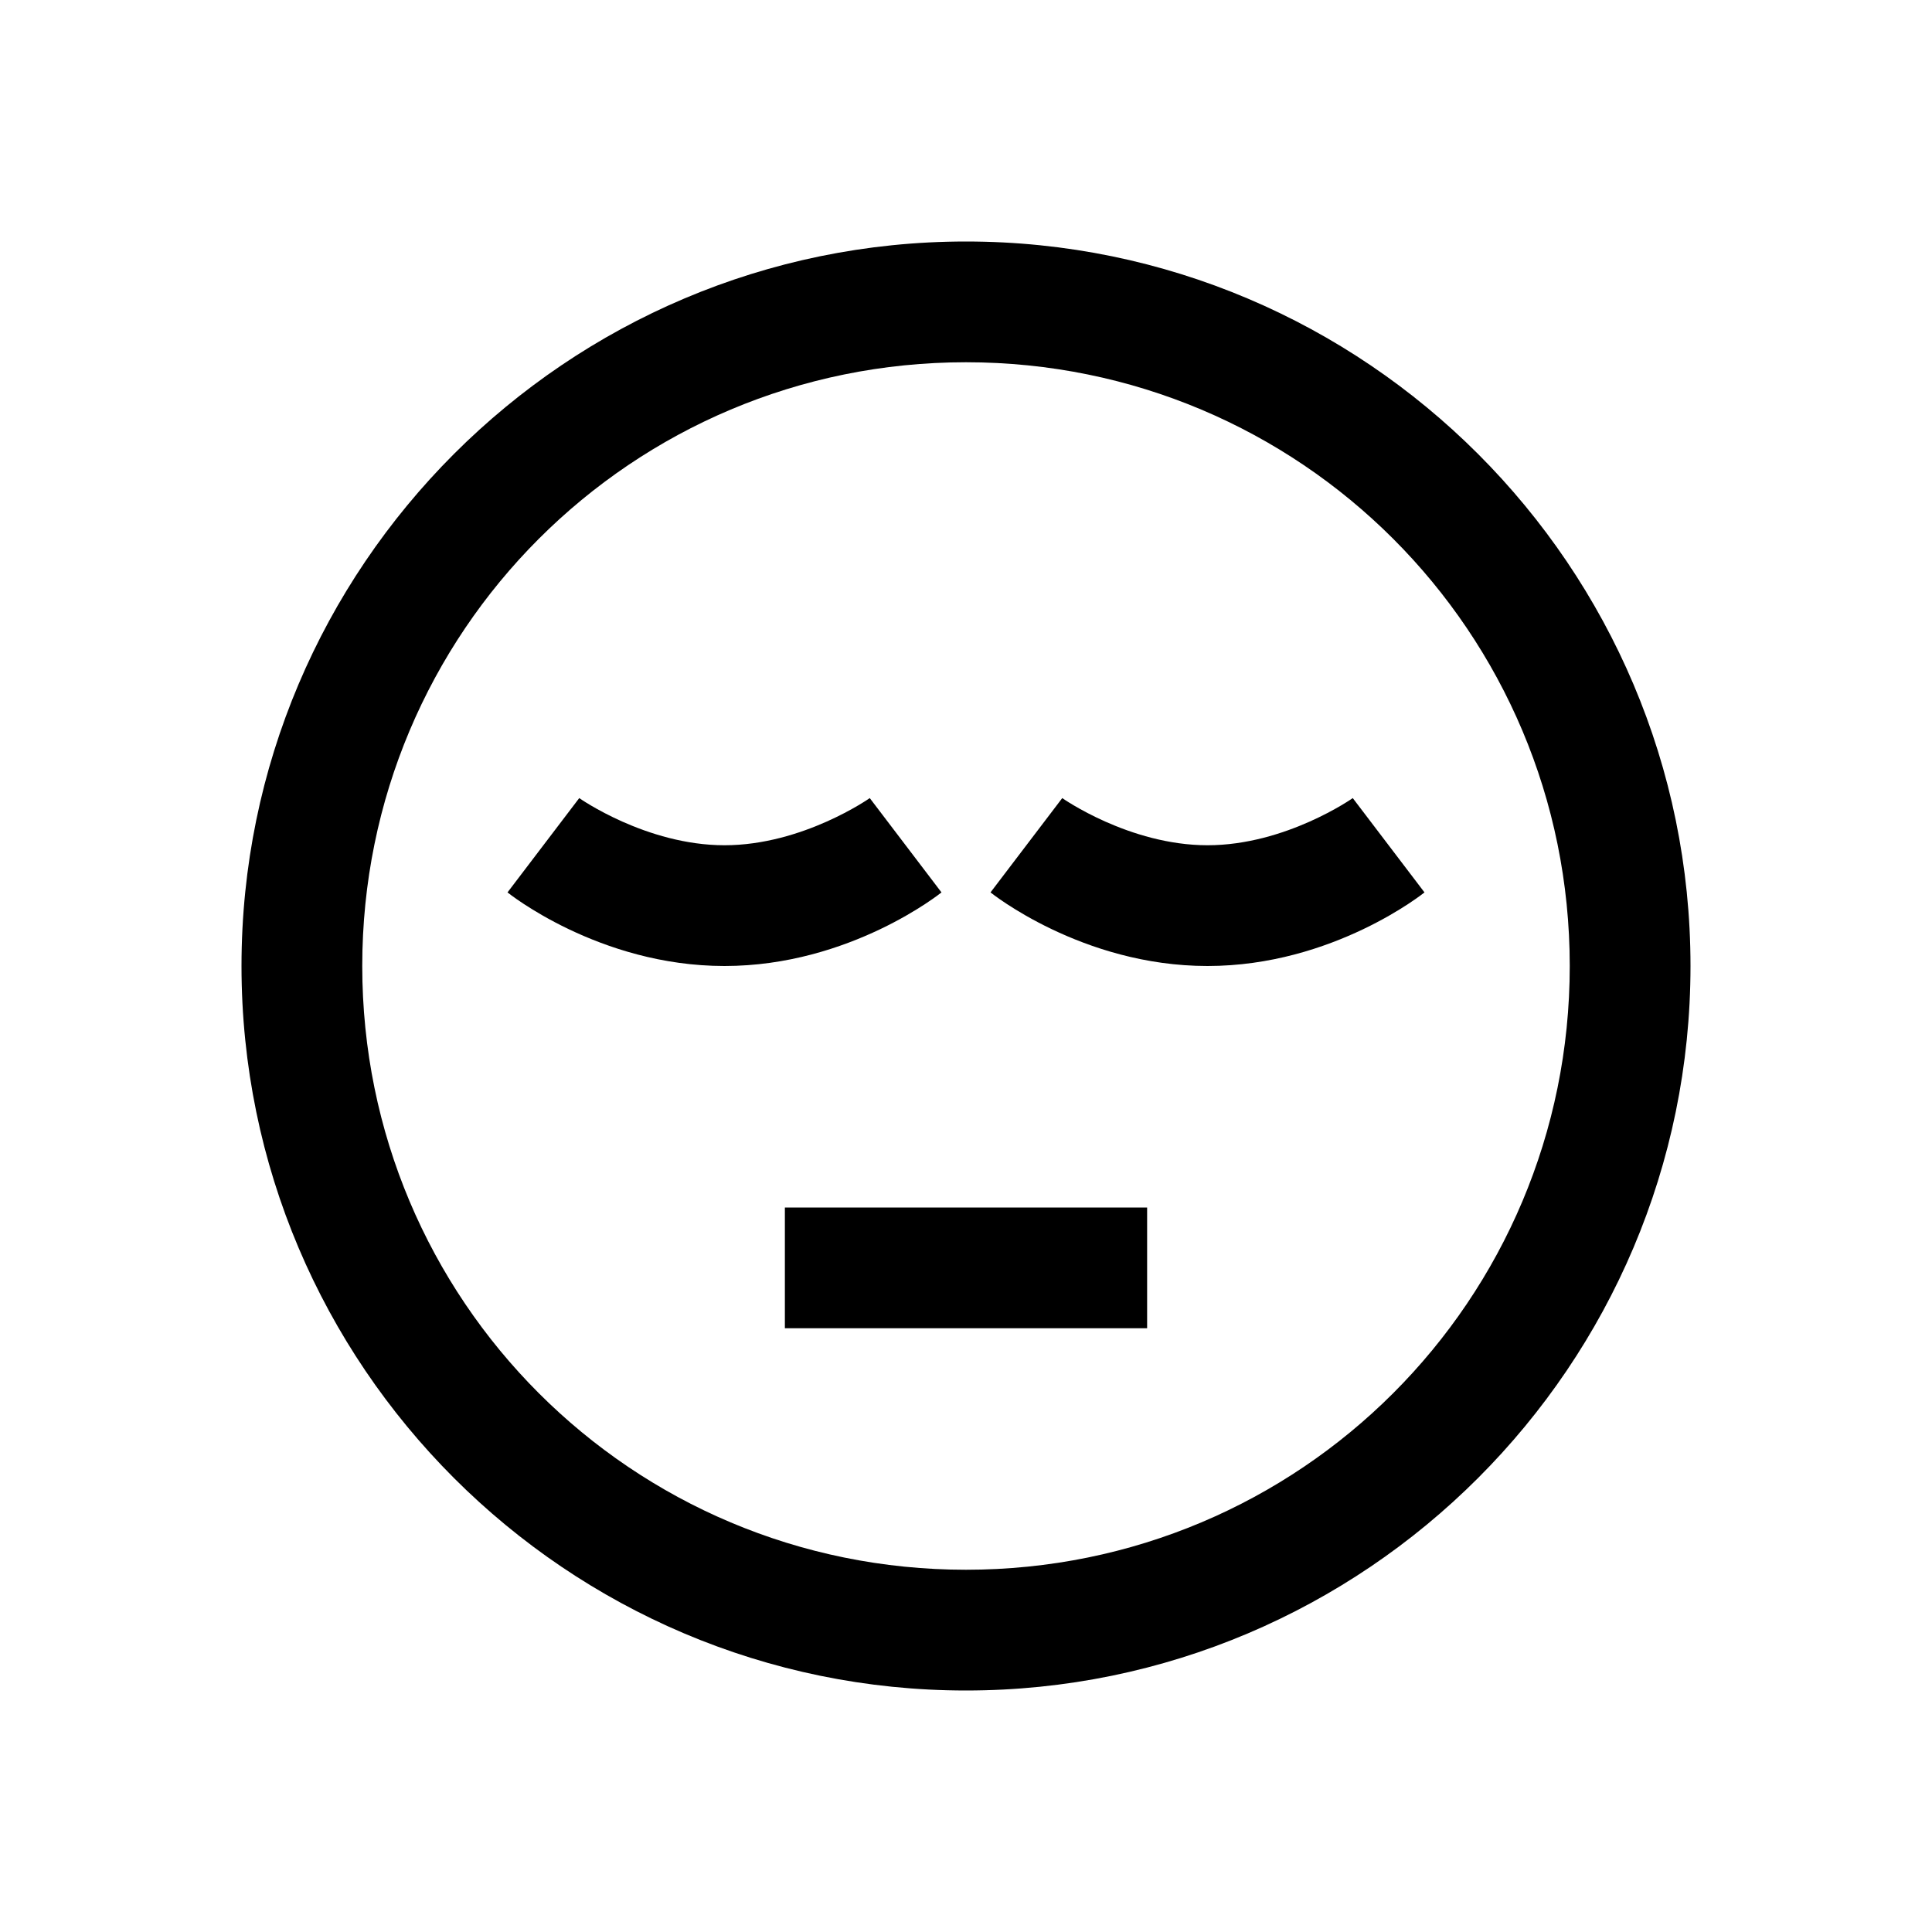 <?xml version="1.0" encoding="utf-8"?>
<svg xmlns="http://www.w3.org/2000/svg" viewBox="0 0 32 32" fill="#000000"><path style="text-indent:0;text-align:start;line-height:normal;text-transform:none;block-progression:tb;-inkscape-font-specification:Sans" d="M 16 4 C 9.384 4 4 9.384 4 16 C 4 22.616 9.384 28 16 28 C 22.616 28 28 22.616 28 16 C 28 9.384 22.616 4 16 4 z M 16 6 C 21.535 6 26 10.465 26 16 C 26 21.535 21.535 26 16 26 C 10.465 26 6 21.535 6 16 C 6 10.465 10.465 6 16 6 z M 9.594 13.219 L 8.406 14.781 C 8.406 14.781 9.915 16 12 16 C 14.085 16 15.594 14.781 15.594 14.781 L 14.406 13.219 C 14.406 13.219 13.297 14 12 14 C 10.703 14 9.594 13.219 9.594 13.219 z M 17.594 13.219 L 16.406 14.781 C 16.406 14.781 17.915 16 20 16 C 22.085 16 23.594 14.781 23.594 14.781 L 22.406 13.219 C 22.406 13.219 21.297 14 20 14 C 18.703 14 17.594 13.219 17.594 13.219 z M 13 20 L 13 22 L 19 22 L 19 20 L 13 20 z" overflow="visible" font-family="Sans" fill="#000000"/></svg>
